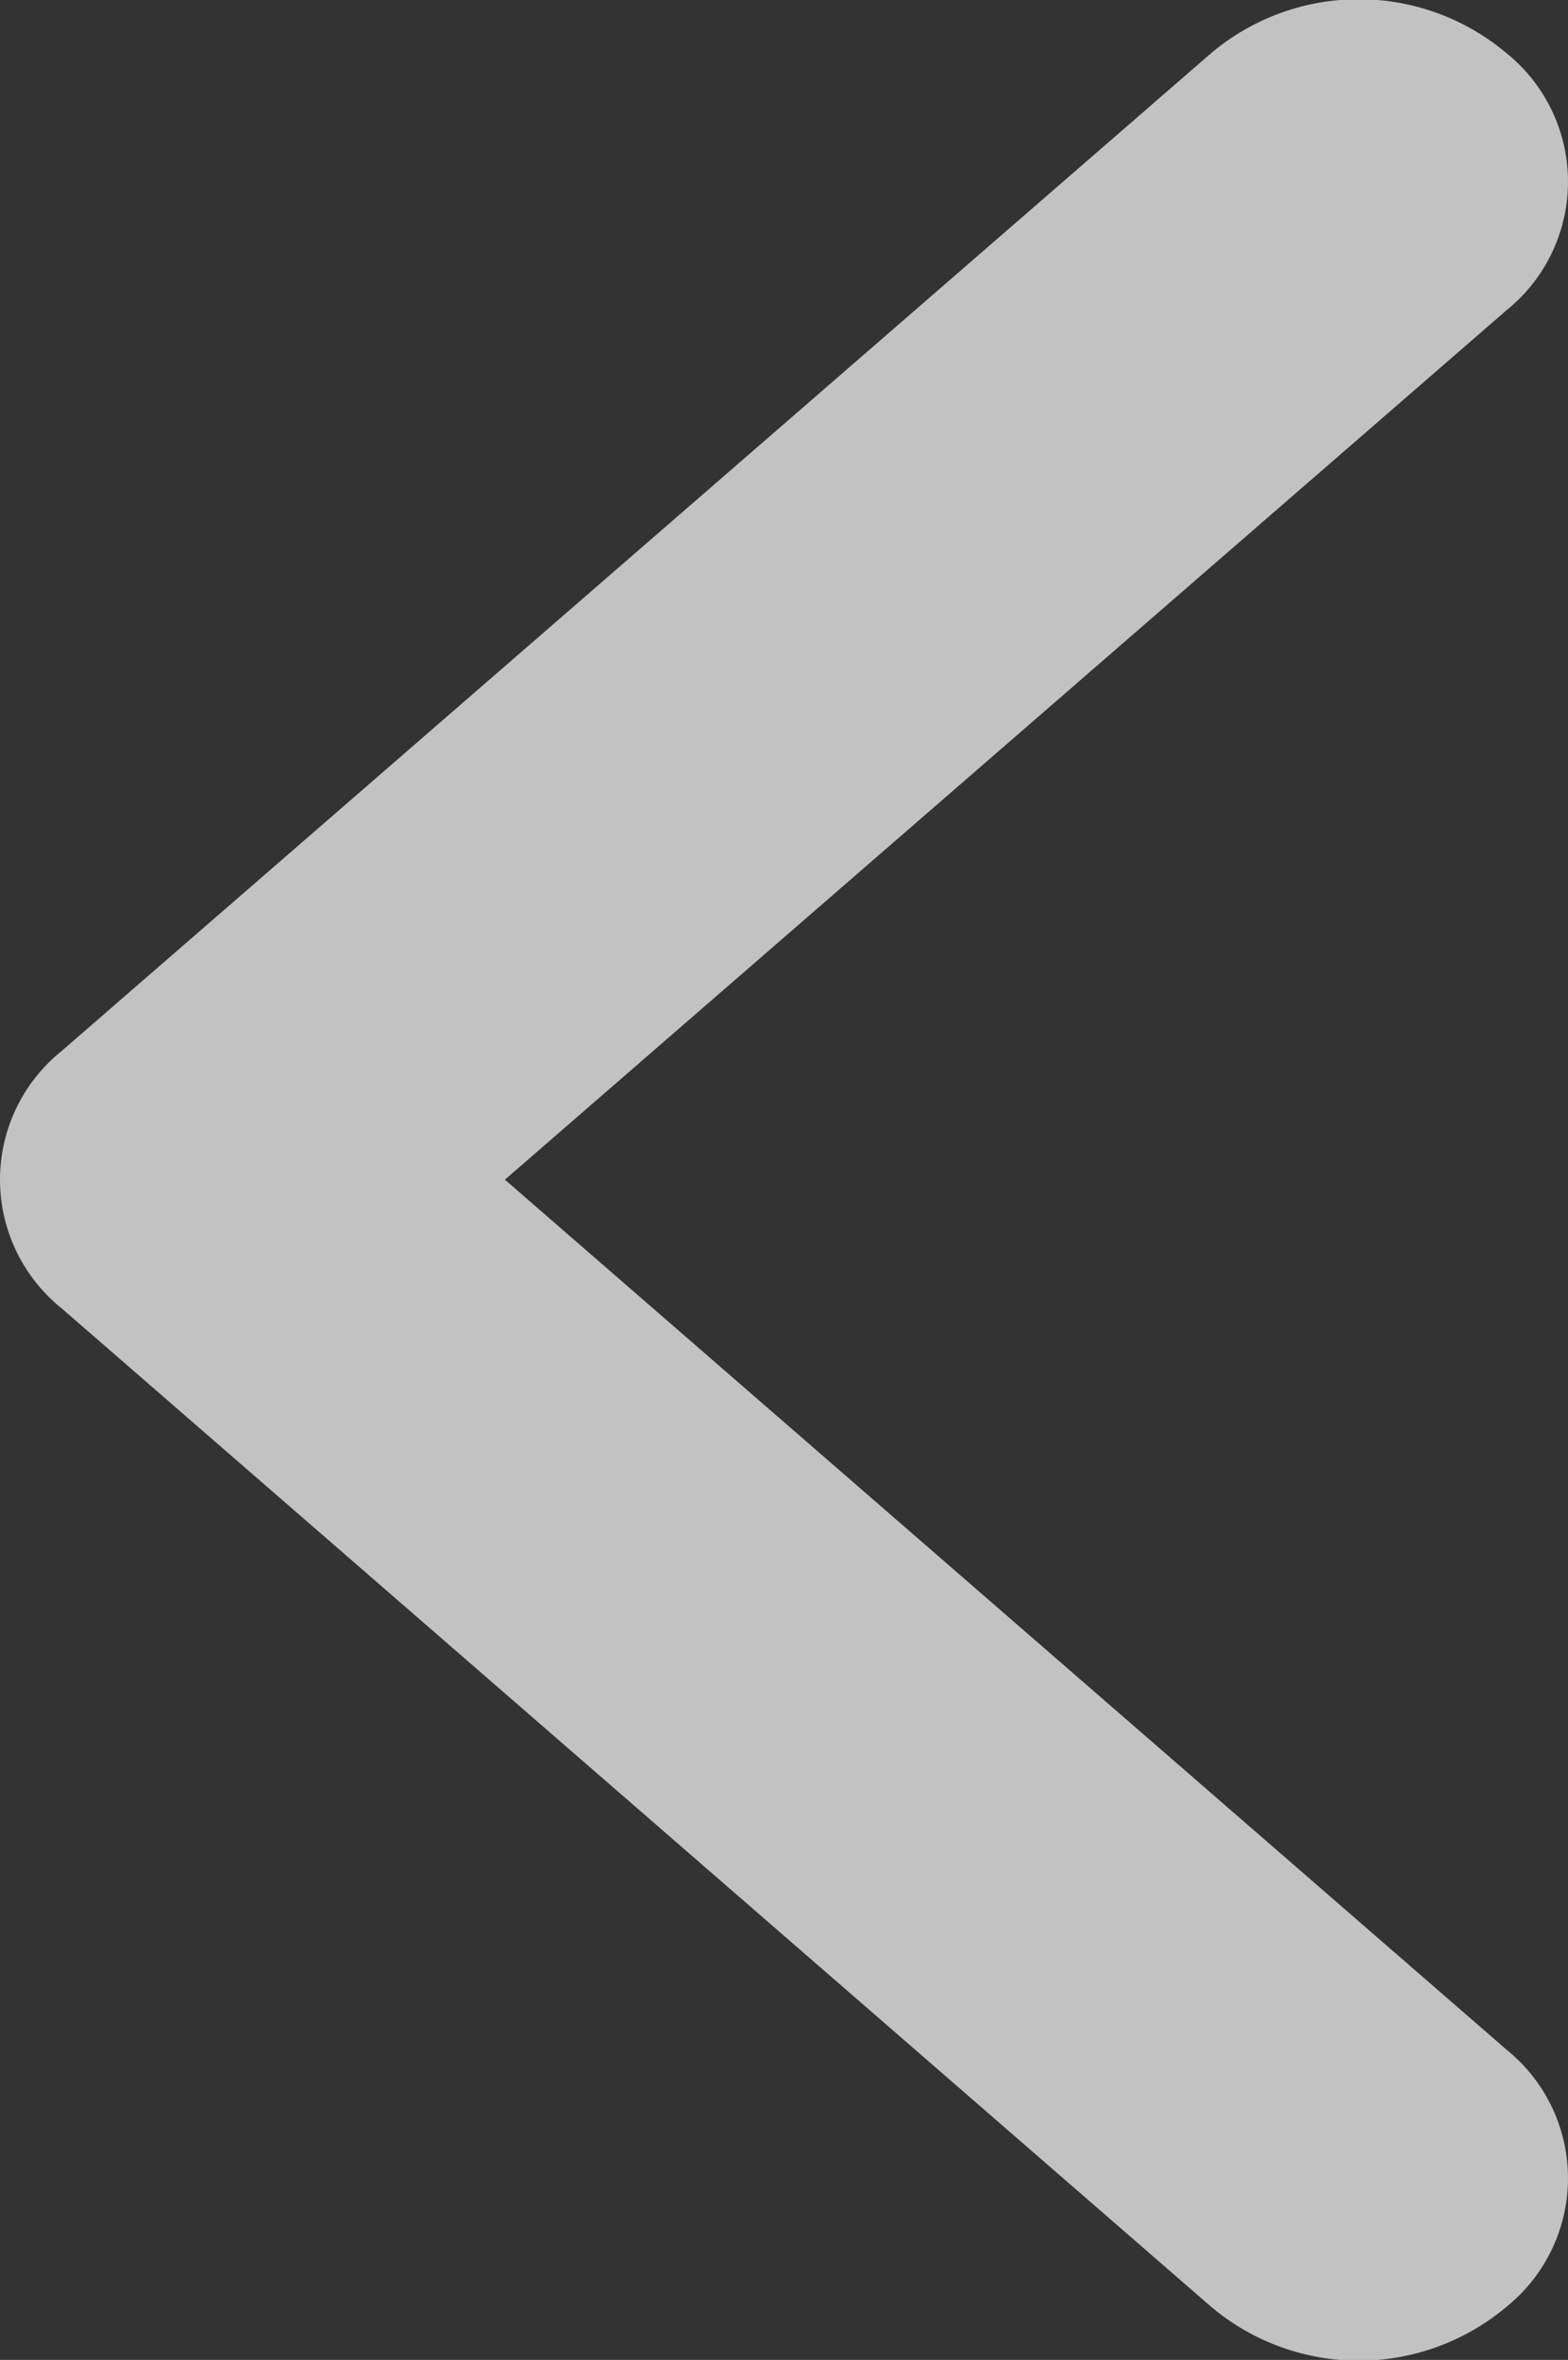 <svg xmlns="http://www.w3.org/2000/svg" viewBox="0 0 27.36 41.17"><rect x="0" y="0" width="27.36" height="41.17" fill="#333333" stroke="none"/><defs><style>.cls-1{fill:#fff;fill-rule:evenodd;opacity:0.7;}</style></defs><g id="圖層_2" data-name="圖層 2"><g id="圖層_15" data-name="圖層 15"><path class="cls-1" d="M26.29,40.24a4,4,0,0,1-5.16,0L1.07,22.82a2.88,2.88,0,0,1,0-4.48L21.13.93a4,4,0,0,1,5.16,0,2.88,2.88,0,0,1,0,4.48L8.81,20.58,26.29,35.76A2.88,2.88,0,0,1,26.29,40.24Z"/></g></g></svg>